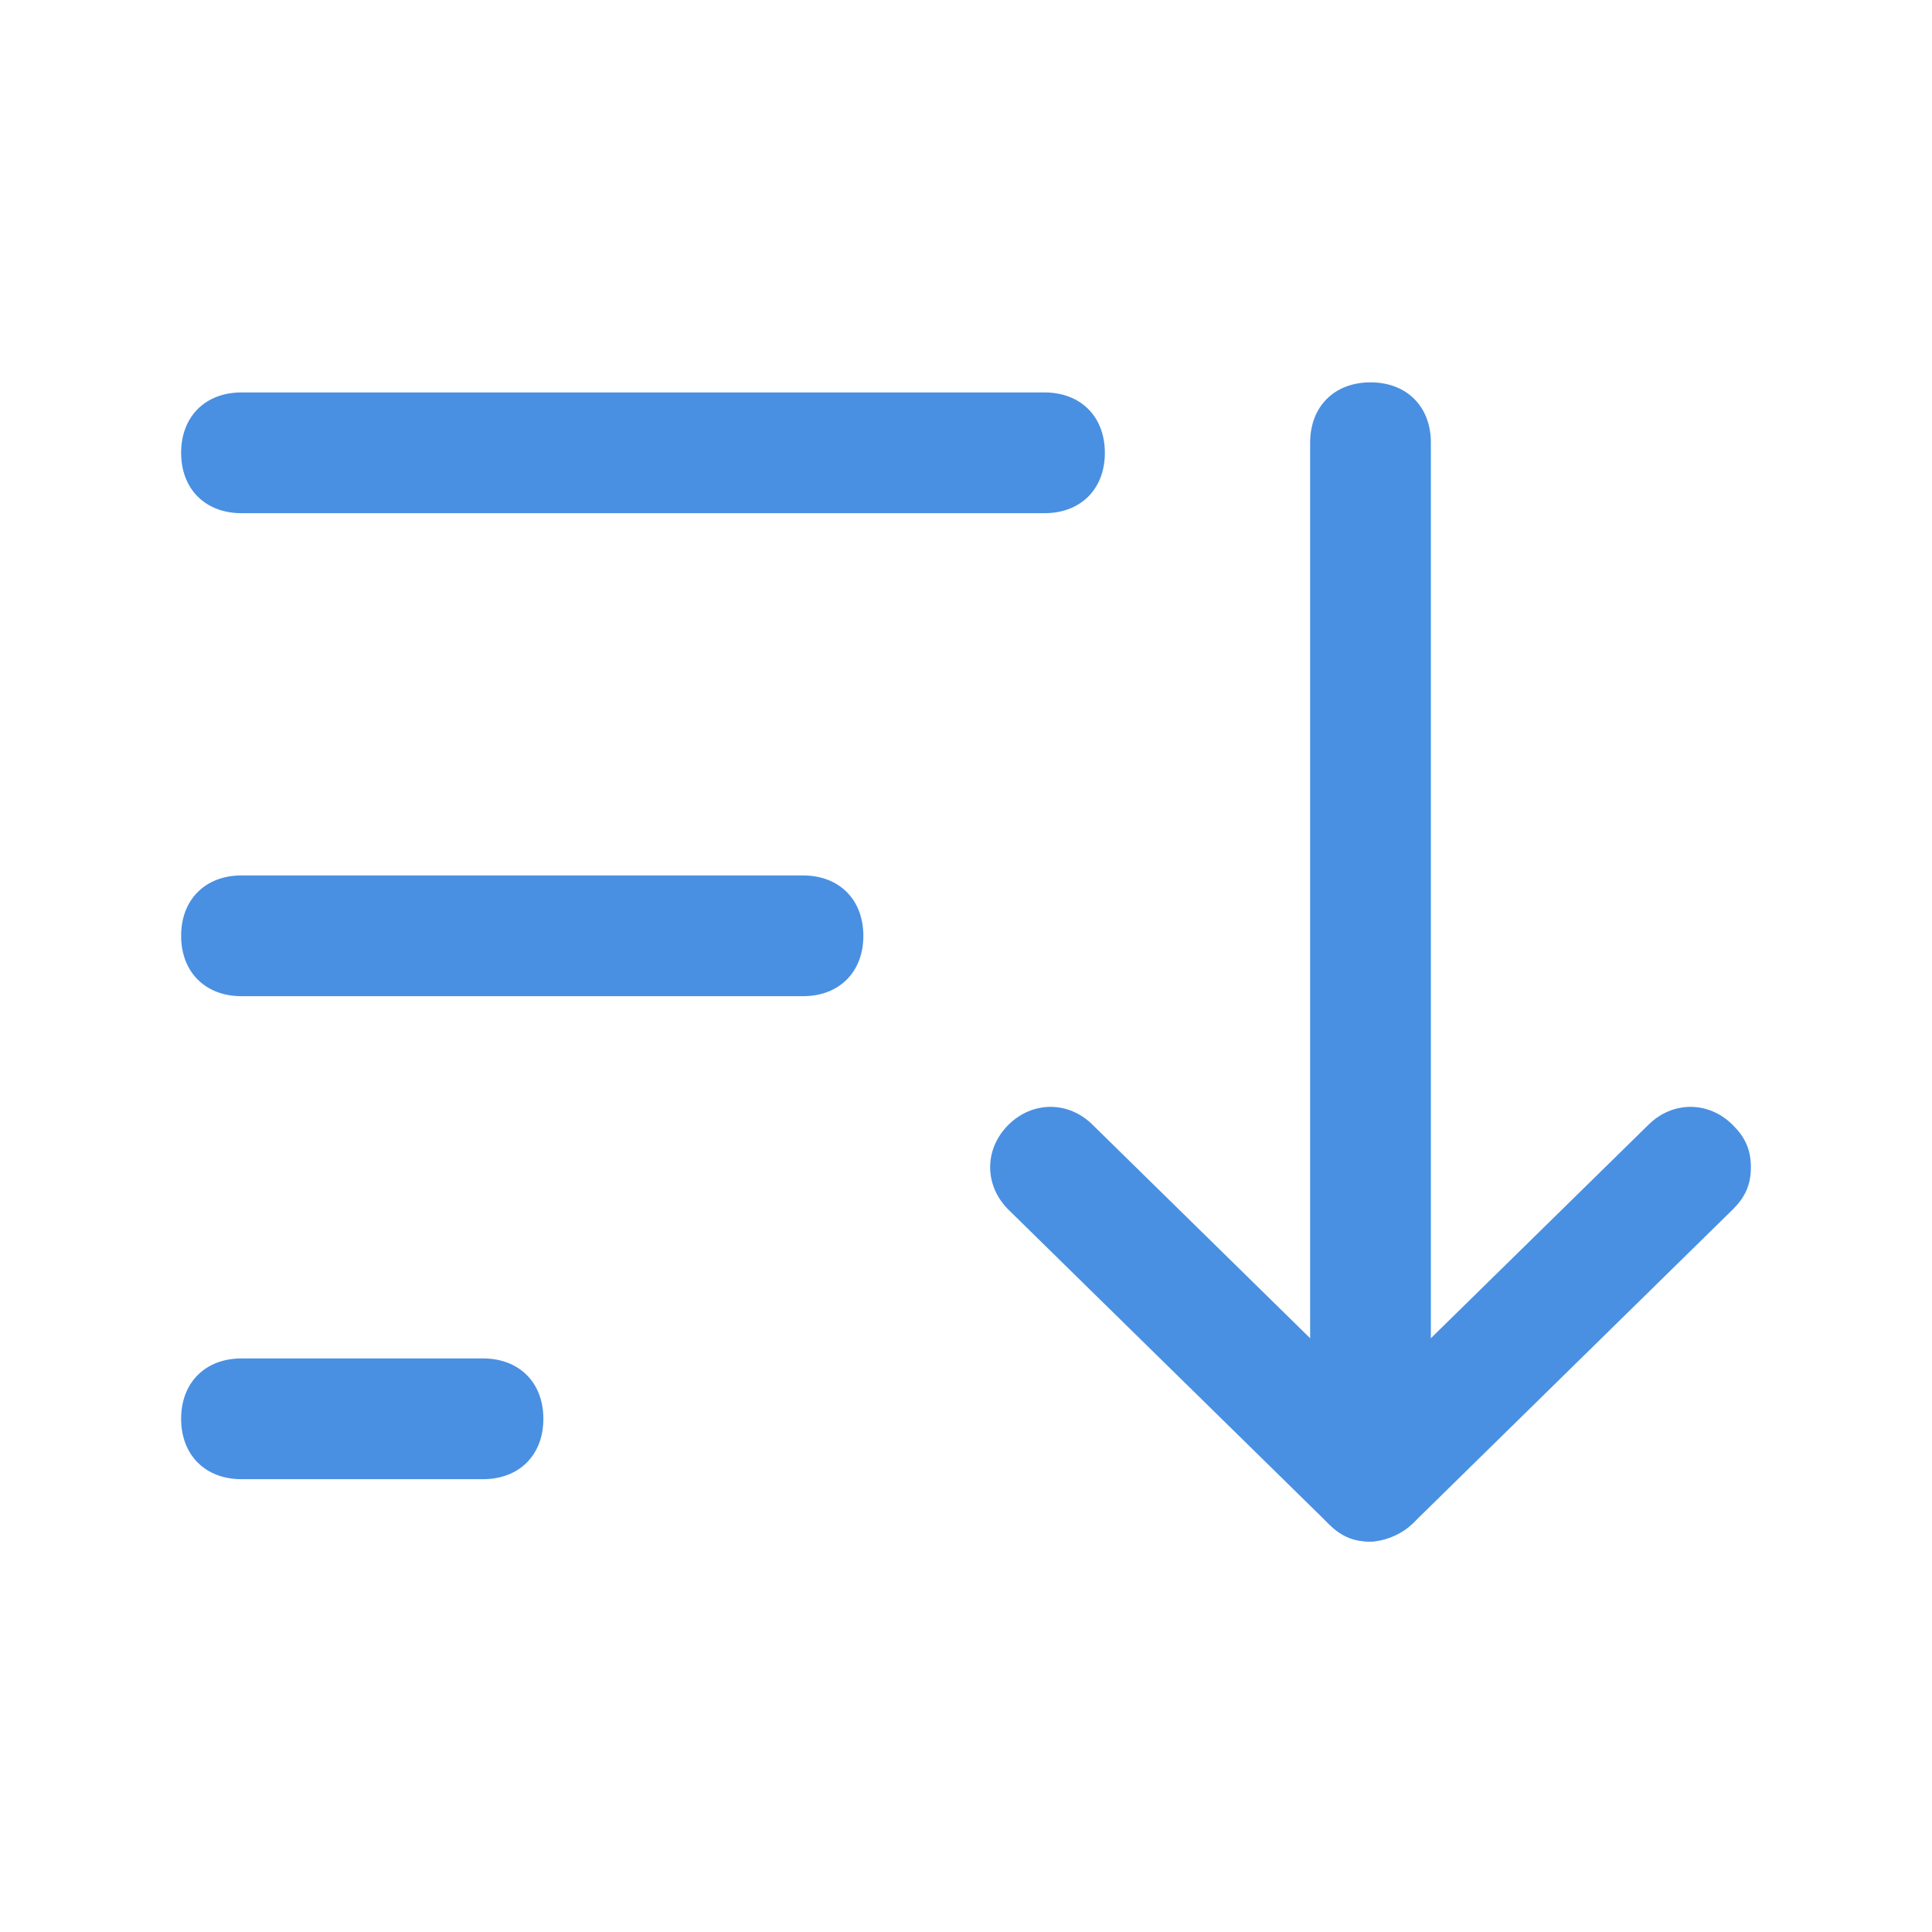 <?xml version="1.0" encoding="utf-8"?>
<!-- Generator: Adobe Illustrator 22.1.0, SVG Export Plug-In . SVG Version: 6.00 Build 0)  -->
<svg version="1.1" id="Слой_1" xmlns="http://www.w3.org/2000/svg" xmlns:xlink="http://www.w3.org/1999/xlink" x="0px" y="0px"
	 viewBox="0 0 32 32" style="enable-background:new 0 0 32 32;" xml:space="preserve">
<style type="text/css">
	.st0{fill:#4990E2;}
</style>
<title>E3F58FE8-D52F-4E91-81F3-45439745C7C6</title>
<desc>Created with sketchtool.</desc>
<g id="Symbols">
	<g id="Icon-:-Sort_x2F_filters">
		<g transform="translate(4, 6)">
			<path class="st0" d="M13.3,2.5H0c-0.6,0-1-0.4-1-1s0.4-1,1-1h13.3c0.6,0,1,0.4,1,1S13.9,2.5,13.3,2.5z"/>
			<path class="st0" d="M9.3,10.5H0c-0.6,0-1-0.4-1-1s0.4-1,1-1h9.3c0.6,0,1,0.4,1,1S9.9,10.5,9.3,10.5z"/>
			<path class="st0" d="M4,18.5H0c-0.6,0-1-0.4-1-1s0.4-1,1-1h4c0.6,0,1,0.4,1,1S4.6,18.5,4,18.5z"/>
			
				<g id="Icon-:-arrow-right" transform="translate(18.5, 10.333) rotate(-270) translate(-18.5, -10.333) translate(9.5, 4.833)">
				<path class="st0" d="M18.2,5.3c0,0.3-0.1,0.5-0.3,0.7c-0.2,0.2-0.4,0.3-0.7,0.3c-0.3,0-0.5-0.1-0.7-0.3l-5.2-5.3
					c-0.4-0.4-0.4-1,0-1.4C11.5-0.9,11.7-1,12-1c0.3,0,0.5,0.1,0.7,0.3l5.2,5.3C18.1,4.8,18.2,5.1,18.2,5.3z"/>
				<path class="st0" d="M17,5.3c0,0.6-0.4,1-1,1H0c-0.6,0-1-0.4-1-1s0.4-1,1-1h16C16.6,4.3,17,4.8,17,5.3z"/>
				<path class="st0" d="M18.2,5.3c0,0.3-0.1,0.5-0.3,0.7l-5.2,5.3c-0.4,0.4-1,0.4-1.4,0c-0.4-0.4-0.4-1,0-1.4l5.2-5.3
					c0.4-0.4,1-0.4,1.4,0C18,4.8,18.2,5.1,18.2,5.3z"/>
			</g>
		</g>
	</g>
</g>
</svg>
